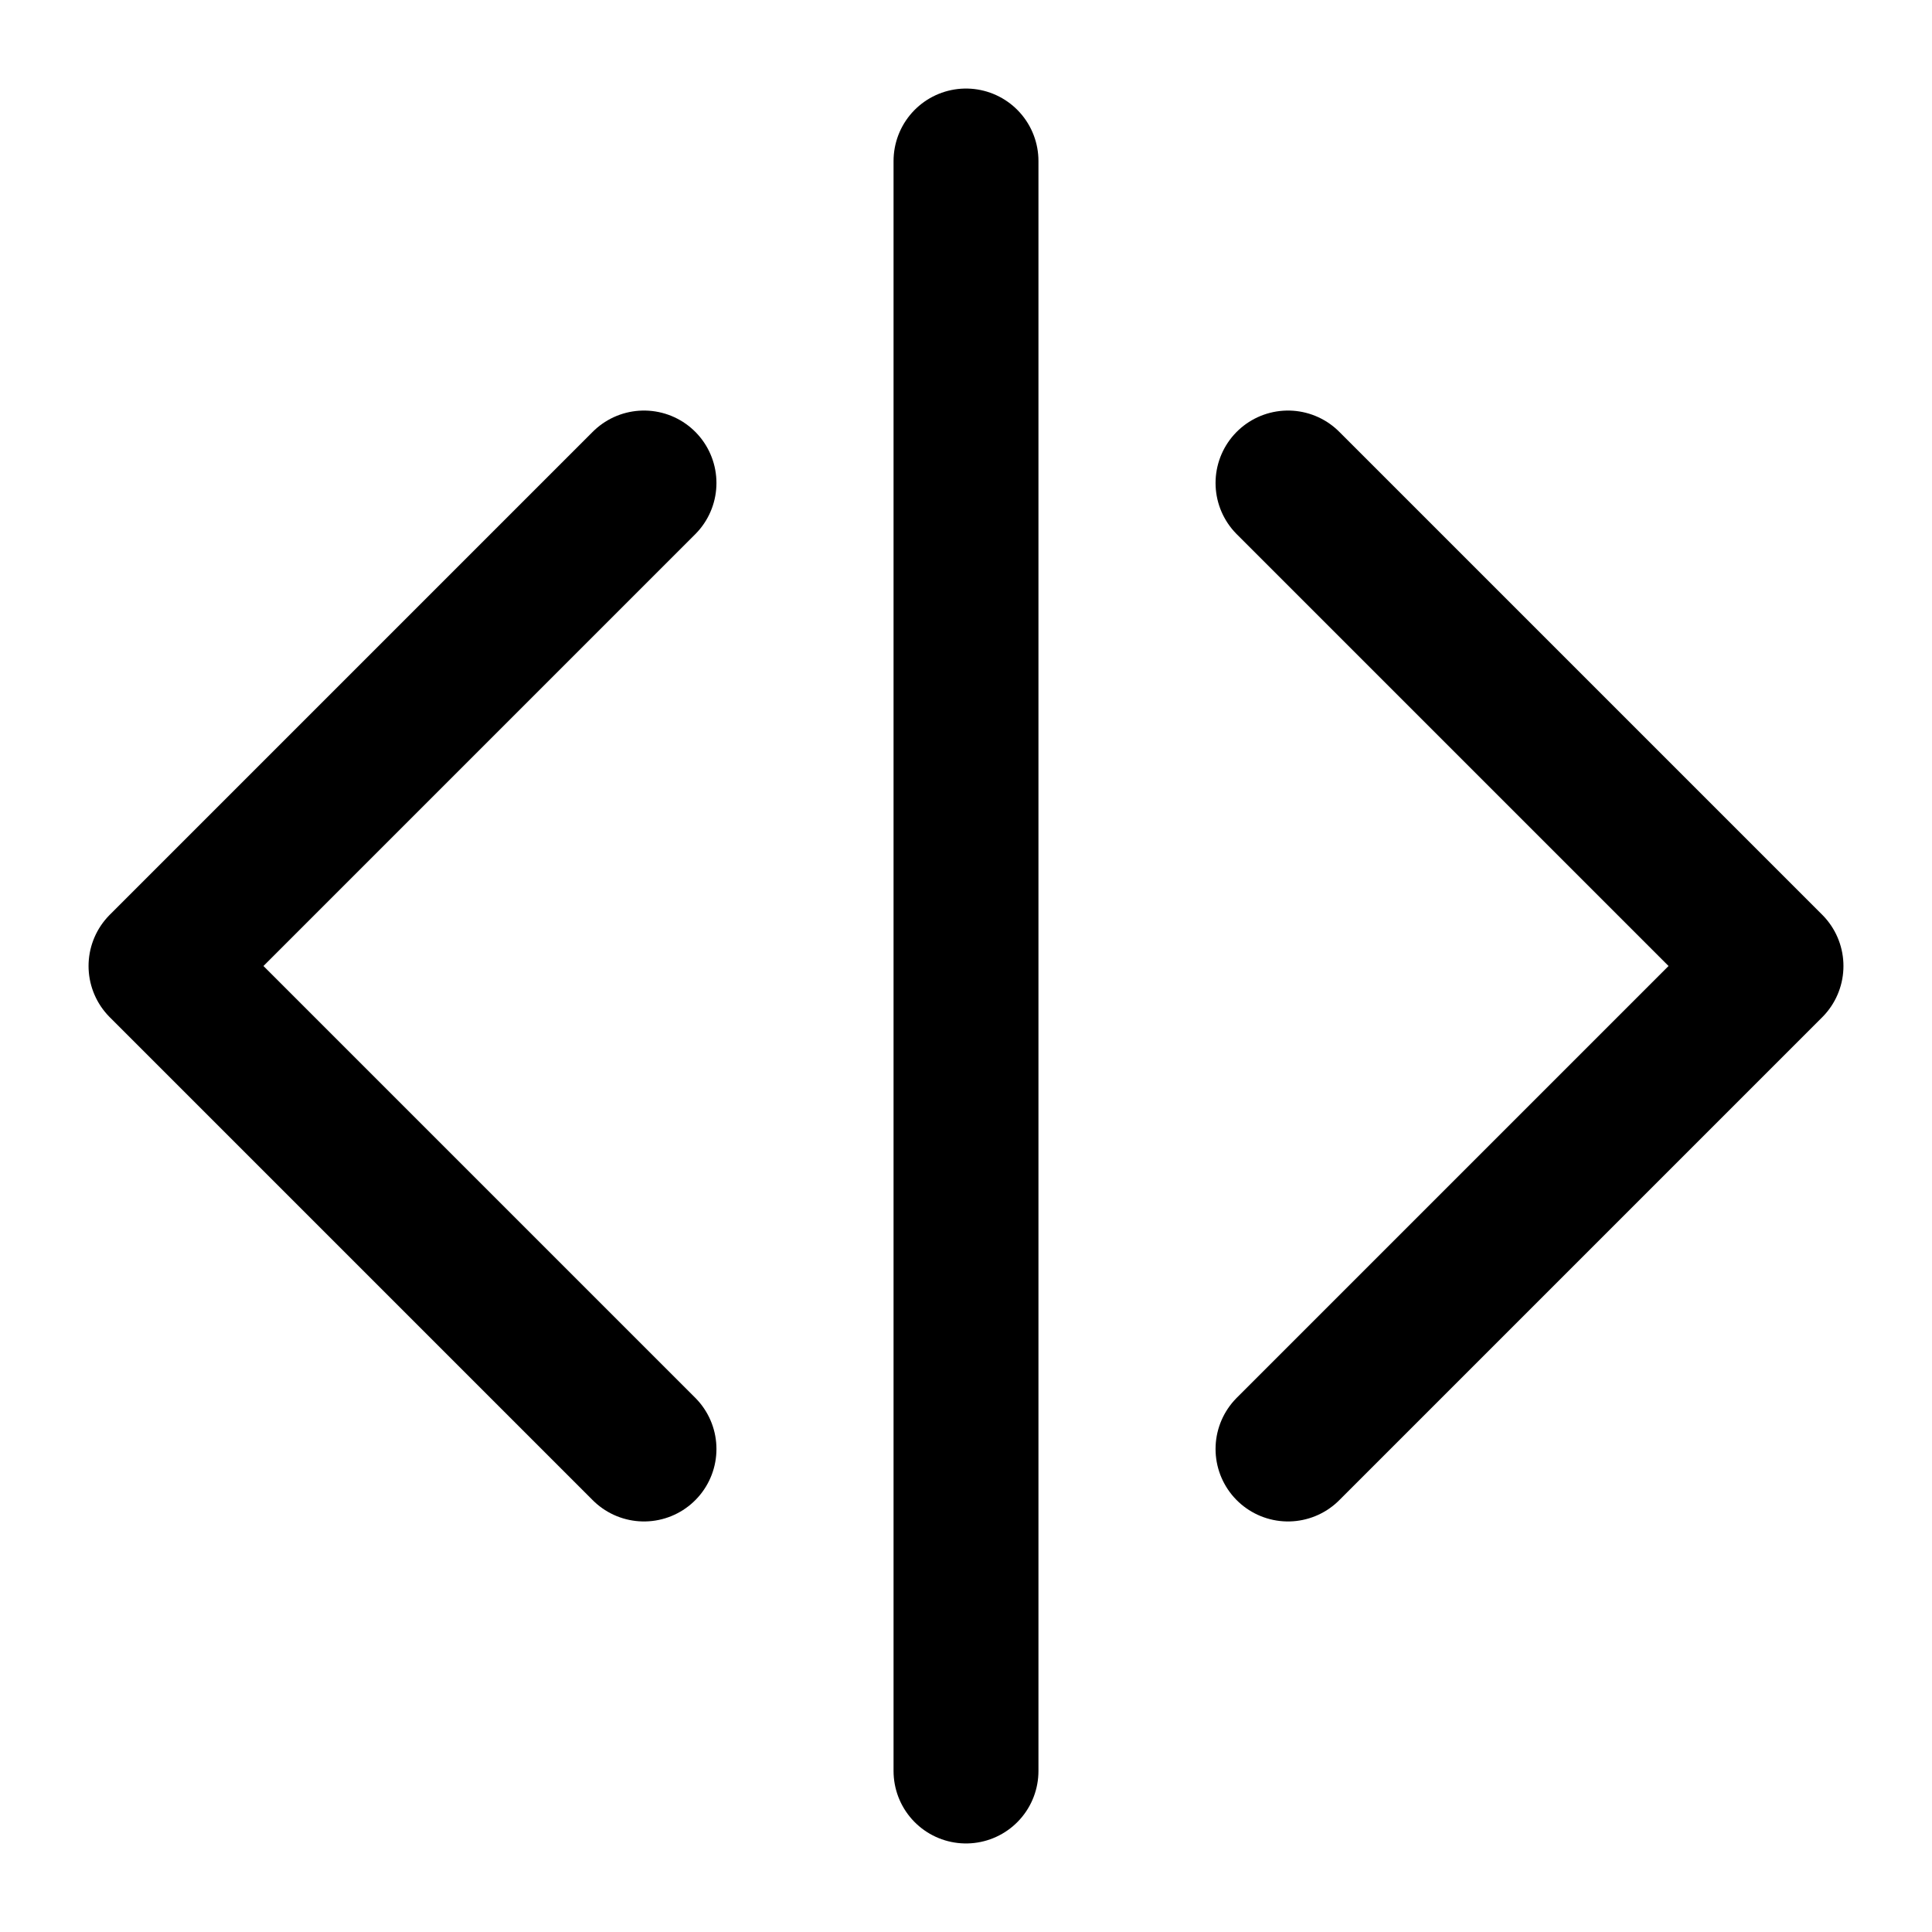 <svg xmlns="http://www.w3.org/2000/svg" width="28" height="28" viewBox="0 0 24 24" fill="none" stroke="currentColor" stroke-width="1.8" stroke-linecap="round" stroke-linejoin="round" aria-hidden="true"><polyline points="16 18 22 12 16 6"/><polyline points="8 6 2 12 8 18"/><line x1="12" y1="2" x2="12" y2="22"/></svg>

